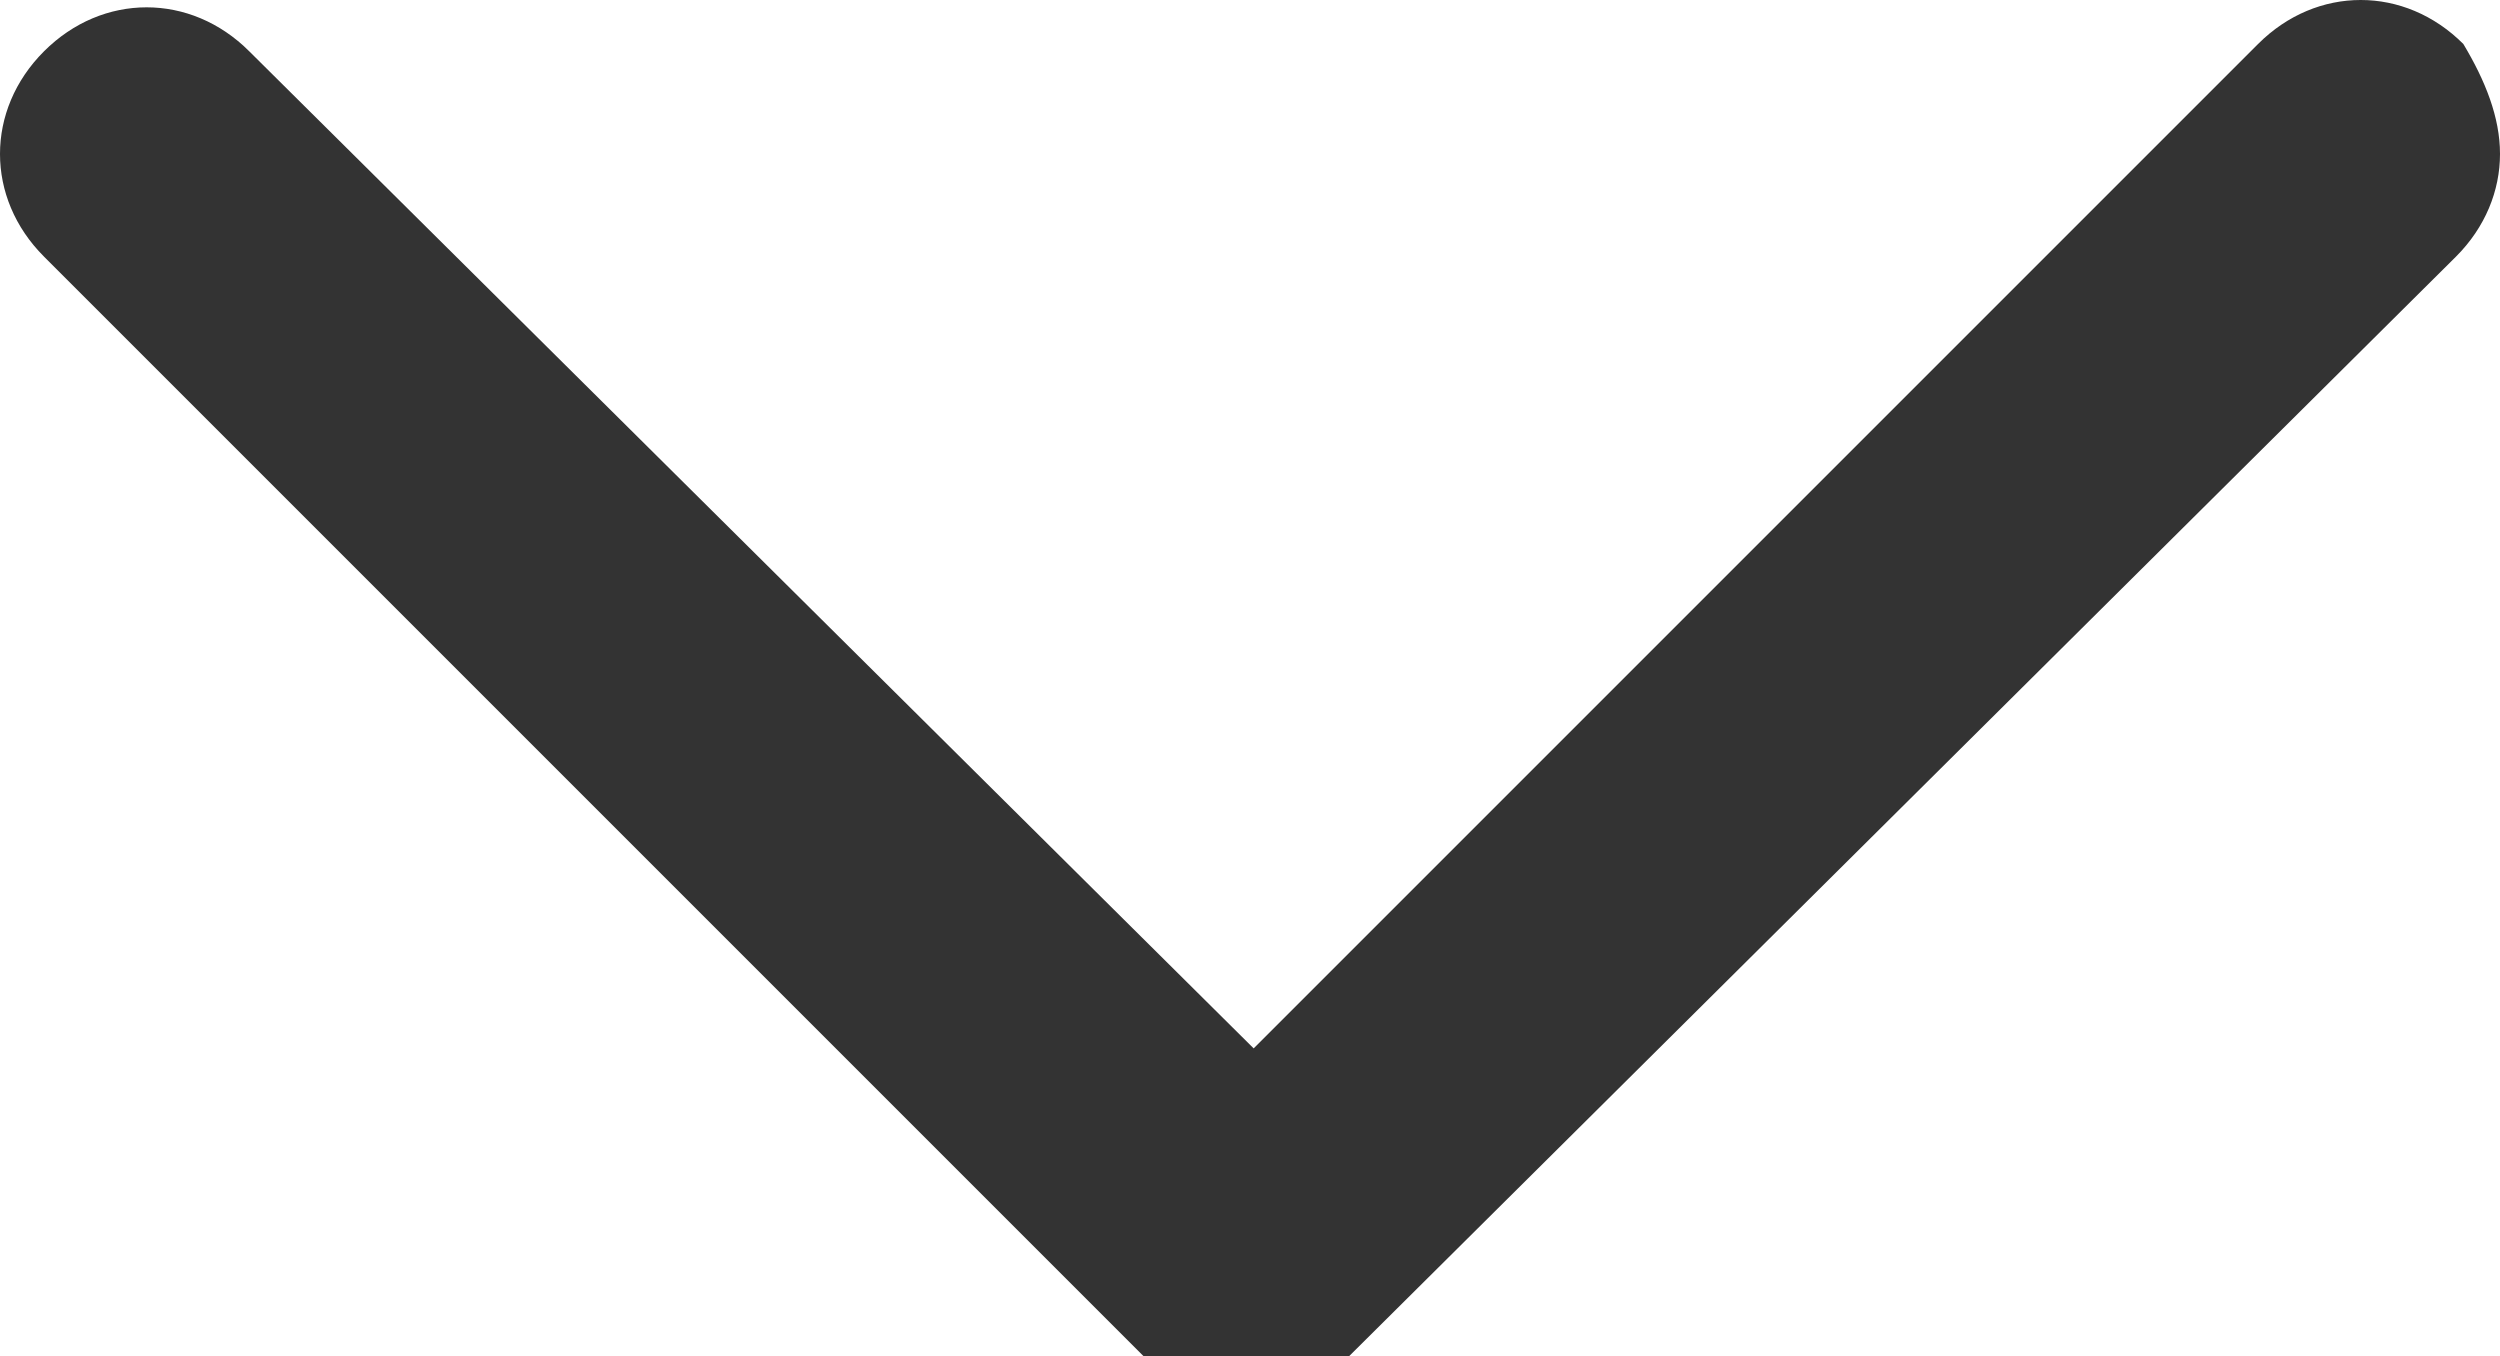 <?xml version="1.0" encoding="utf-8"?>
<!-- Generator: Adobe Illustrator 18.0.0, SVG Export Plug-In . SVG Version: 6.00 Build 0)  -->
<!DOCTYPE svg PUBLIC "-//W3C//DTD SVG 1.1//EN" "http://www.w3.org/Graphics/SVG/1.1/DTD/svg11.dtd">
<svg version="1.1" id="Layer_1" xmlns="http://www.w3.org/2000/svg" xmlns:xlink="http://www.w3.org/1999/xlink" x="0px" y="0px"
	 viewBox="25.5 37.9 34.1 18.5" enable-background="new 25.5 37.9 34.1 18.5" xml:space="preserve">
<g>
	<path fill="#333333" d="M59.6,40c0,0.5-0.2,1-0.6,1.4l-15.1,15c-0.8,0.8-2,0.8-2.8,0l-15-15c-0.8-0.8-0.8-2,0-2.8s2-0.8,2.8,0
		l13.7,13.6l13.7-13.7c0.8-0.8,2-0.8,2.8,0C59.4,39,59.6,39.5,59.6,40z"/>
</g>
</svg>
